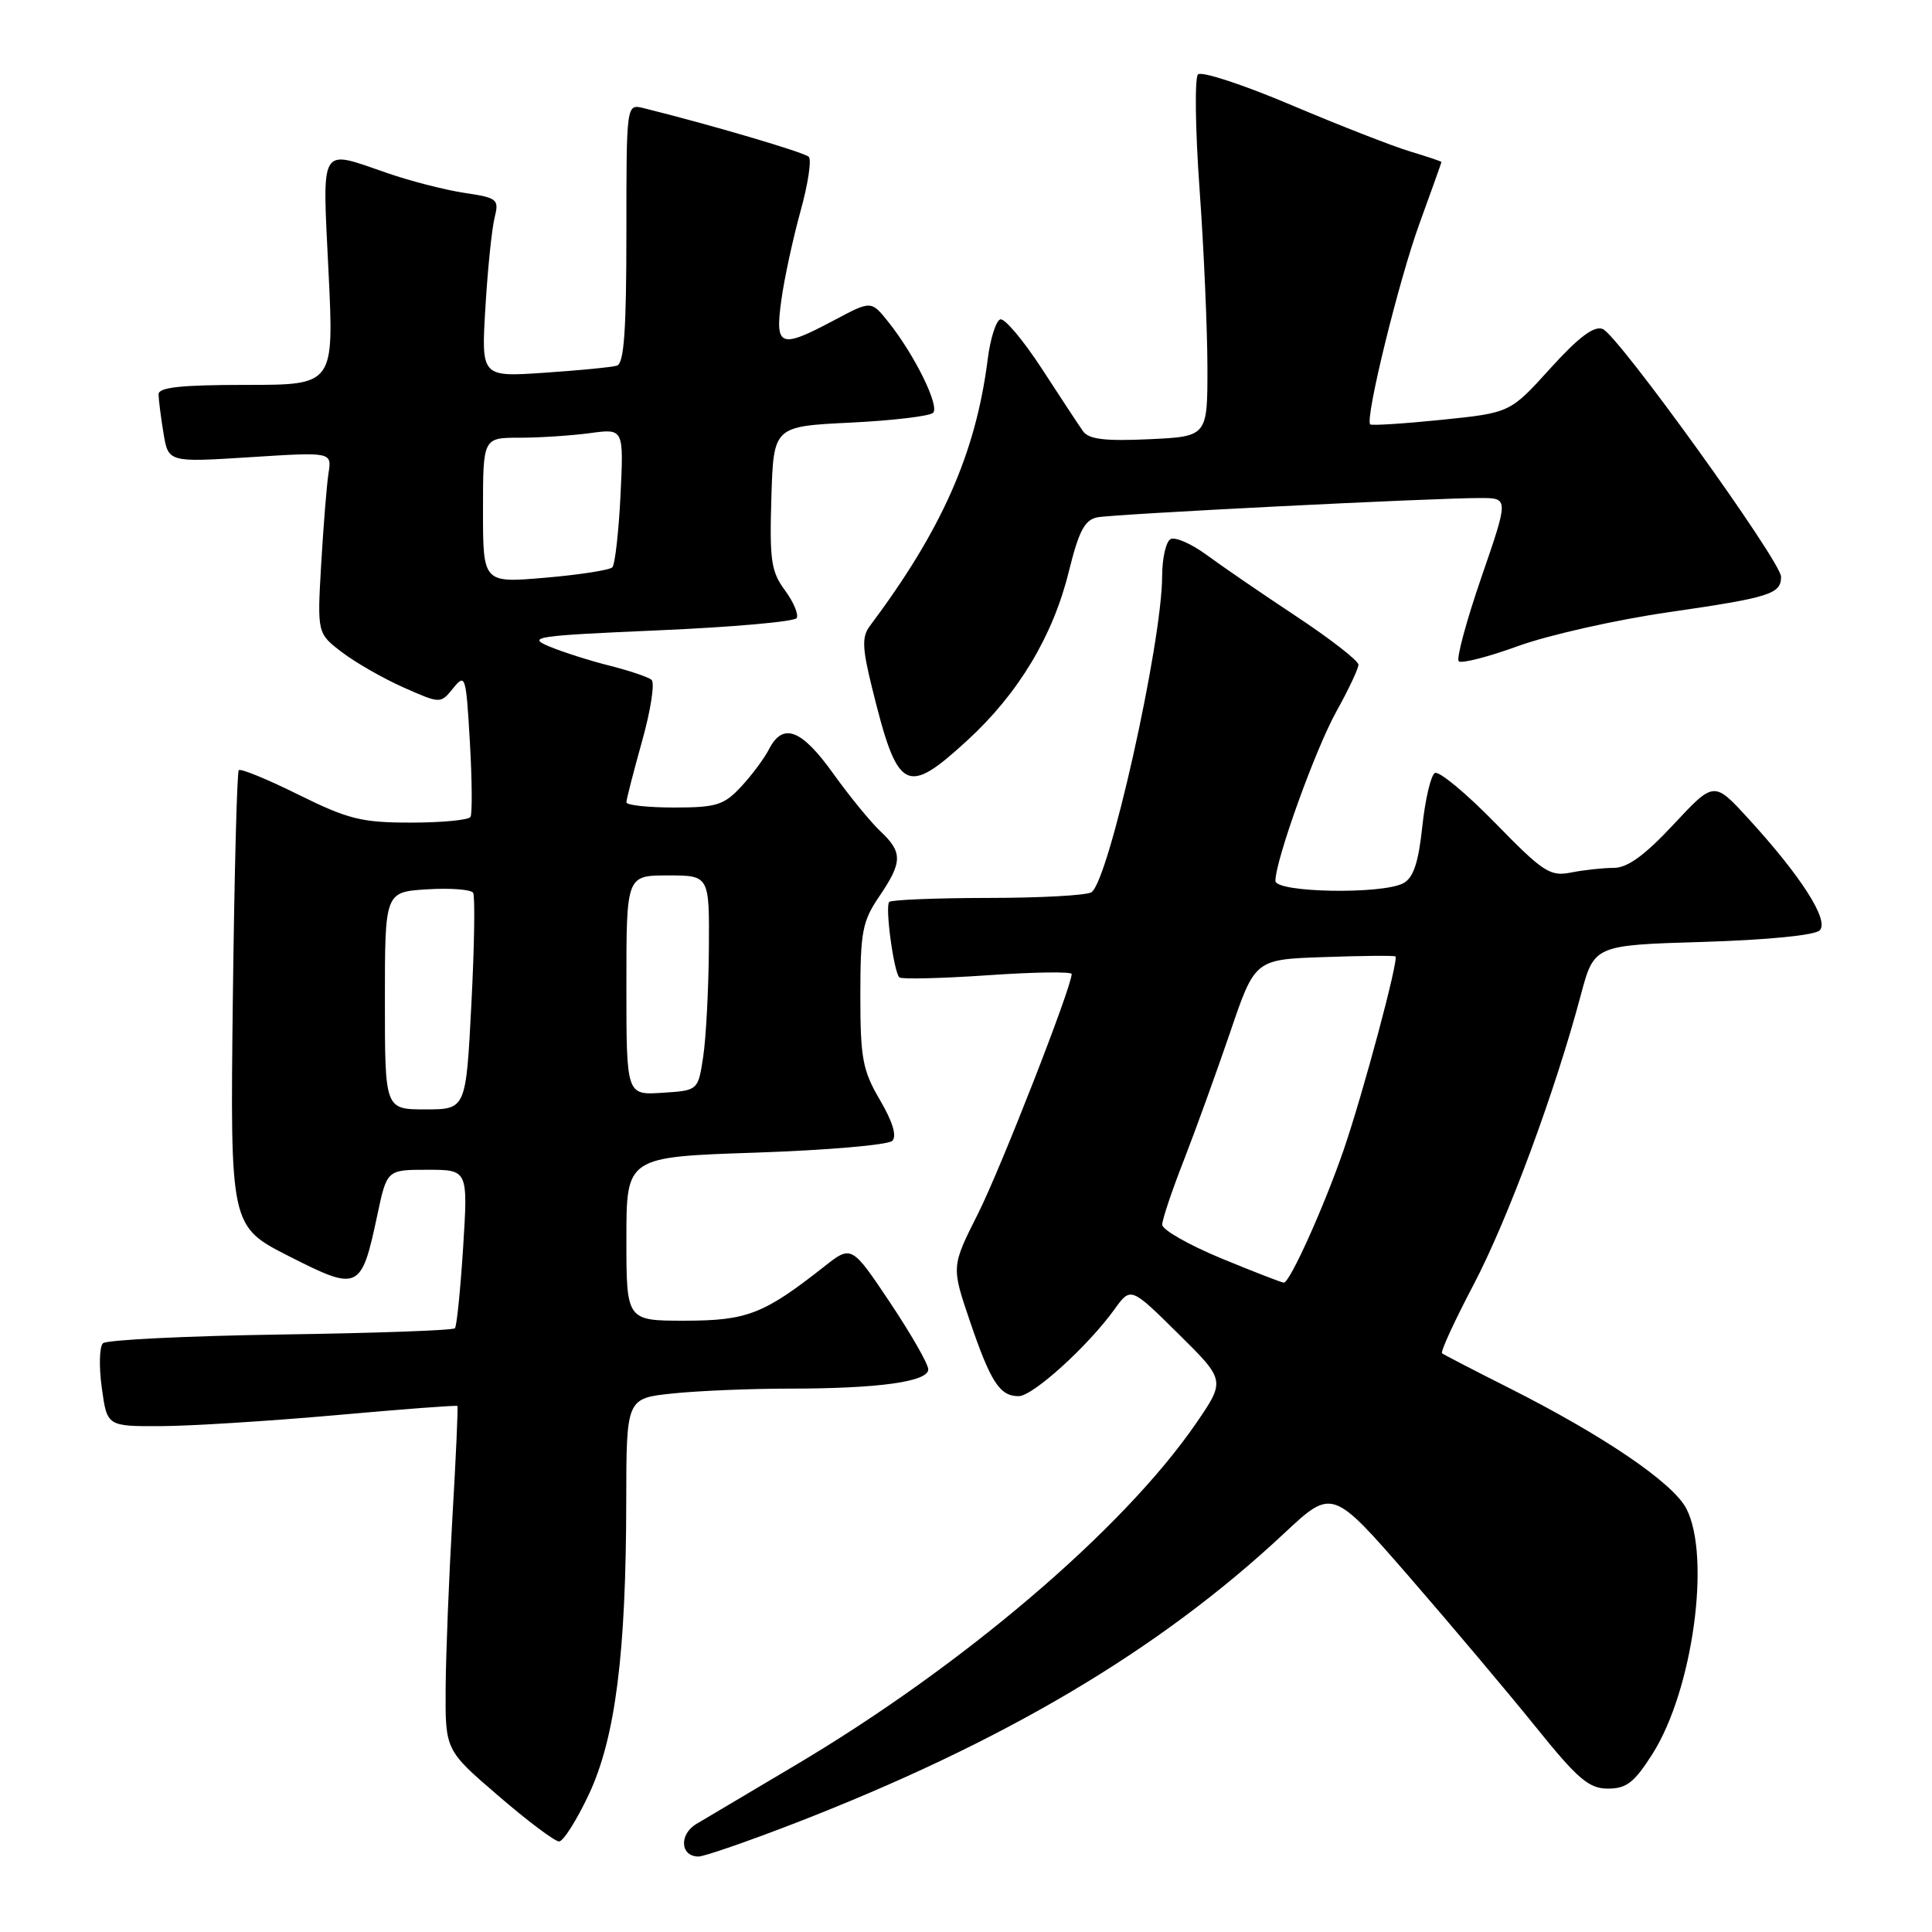 <?xml version="1.0" encoding="UTF-8" standalone="no"?>
<!DOCTYPE svg PUBLIC "-//W3C//DTD SVG 1.1//EN" "http://www.w3.org/Graphics/SVG/1.1/DTD/svg11.dtd" >
<svg xmlns="http://www.w3.org/2000/svg" xmlns:xlink="http://www.w3.org/1999/xlink" version="1.1" viewBox="0 0 256 256">
 <g >
 <path fill="currentColor"
d=" M 105.21 241.63 C 132.97 230.88 153.57 218.69 170.13 203.20 C 176.53 197.21 176.53 197.21 186.66 208.85 C 192.22 215.26 199.77 224.21 203.43 228.75 C 209.07 235.75 210.53 237.00 213.06 237.00 C 215.52 237.00 216.56 236.19 218.97 232.39 C 224.30 223.98 226.74 206.27 223.45 199.90 C 221.68 196.48 212.53 190.26 199.99 183.93 C 195.32 181.58 191.31 179.50 191.08 179.32 C 190.84 179.14 192.72 175.05 195.25 170.24 C 199.78 161.61 206.02 144.78 209.46 131.87 C 211.23 125.24 211.23 125.24 225.63 124.81 C 234.17 124.55 240.47 123.93 241.12 123.28 C 242.42 121.98 238.66 116.10 231.63 108.43 C 227.11 103.50 227.11 103.50 221.75 109.25 C 217.91 113.36 215.65 115.00 213.82 115.00 C 212.40 115.00 209.87 115.28 208.19 115.61 C 205.39 116.17 204.50 115.59 198.10 109.03 C 194.23 105.07 190.64 102.10 190.12 102.43 C 189.59 102.75 188.84 105.95 188.46 109.54 C 187.95 114.33 187.28 116.31 185.95 117.03 C 183.13 118.54 169.00 118.28 169.00 116.72 C 169.00 113.98 174.31 99.23 177.08 94.27 C 178.68 91.39 180.00 88.60 180.00 88.08 C 180.00 87.55 176.29 84.67 171.75 81.66 C 167.21 78.66 161.85 74.98 159.83 73.49 C 157.80 72.01 155.67 71.09 155.08 71.45 C 154.48 71.82 154.00 74.00 153.99 76.31 C 153.98 85.19 146.93 116.71 144.62 118.23 C 144.00 118.64 137.84 118.98 130.92 118.98 C 124.00 118.99 118.11 119.23 117.83 119.51 C 117.25 120.08 118.42 128.76 119.17 129.51 C 119.44 129.77 124.69 129.65 130.83 129.23 C 136.97 128.80 142.00 128.73 142.00 129.06 C 142.00 130.79 132.61 154.82 129.58 160.84 C 126.06 167.83 126.06 167.83 128.51 175.04 C 131.27 183.15 132.47 185.00 134.98 185.00 C 136.85 185.00 144.13 178.40 147.67 173.50 C 149.83 170.50 149.83 170.50 156.11 176.71 C 162.39 182.91 162.39 182.91 158.45 188.65 C 148.80 202.67 127.53 220.80 105.22 234.00 C 99.33 237.49 93.50 240.95 92.28 241.68 C 89.95 243.07 90.14 246.00 92.56 246.00 C 93.30 246.00 98.99 244.03 105.21 241.63 Z  M 78.04 237.74 C 81.54 230.24 82.96 219.14 82.98 198.89 C 83.00 185.28 83.00 185.28 89.15 184.64 C 92.53 184.29 99.44 184.00 104.51 184.00 C 116.39 184.00 123.00 183.09 123.00 181.45 C 123.00 180.74 120.71 176.75 117.92 172.57 C 112.83 164.97 112.83 164.97 109.17 167.86 C 101.20 174.13 98.99 174.99 90.75 175.00 C 83.00 175.00 83.00 175.00 83.00 164.15 C 83.00 153.30 83.00 153.30 100.13 152.73 C 109.55 152.41 117.69 151.71 118.23 151.17 C 118.86 150.54 118.29 148.64 116.60 145.76 C 114.30 141.83 114.00 140.25 114.00 131.89 C 114.00 123.48 114.27 122.07 116.50 118.79 C 119.60 114.23 119.62 112.93 116.65 110.14 C 115.36 108.93 112.55 105.49 110.40 102.49 C 106.20 96.62 103.75 95.69 101.91 99.25 C 101.28 100.49 99.60 102.74 98.19 104.25 C 95.92 106.69 94.91 107.00 89.31 107.00 C 85.84 107.00 83.00 106.69 83.00 106.31 C 83.00 105.94 83.94 102.28 85.08 98.20 C 86.23 94.11 86.79 90.46 86.33 90.08 C 85.88 89.70 83.37 88.86 80.76 88.20 C 78.15 87.55 74.55 86.40 72.76 85.65 C 69.77 84.40 70.97 84.23 87.27 83.52 C 97.04 83.10 105.27 82.37 105.56 81.90 C 105.85 81.43 105.15 79.77 104.01 78.22 C 102.18 75.75 101.96 74.23 102.21 65.95 C 102.50 56.50 102.50 56.50 112.67 56.00 C 118.27 55.73 123.20 55.14 123.64 54.70 C 124.53 53.80 121.19 47.02 117.71 42.66 C 115.44 39.82 115.44 39.82 110.57 42.41 C 103.34 46.26 102.67 46.01 103.53 39.78 C 103.92 36.91 105.07 31.62 106.06 28.03 C 107.06 24.44 107.56 21.18 107.17 20.78 C 106.58 20.19 94.13 16.52 85.25 14.32 C 83.00 13.77 83.00 13.77 83.00 30.91 C 83.00 43.76 82.69 48.16 81.75 48.45 C 81.06 48.66 76.73 49.08 72.13 49.39 C 63.76 49.96 63.76 49.96 64.32 40.73 C 64.62 35.65 65.17 30.32 65.53 28.88 C 66.15 26.39 65.94 26.22 61.55 25.56 C 59.01 25.18 54.40 24.00 51.31 22.93 C 42.21 19.80 42.71 18.95 43.53 36.00 C 44.26 51.00 44.26 51.00 32.63 51.00 C 23.99 51.00 21.00 51.32 21.01 52.25 C 21.02 52.94 21.31 55.25 21.66 57.38 C 22.30 61.27 22.30 61.27 33.14 60.58 C 43.97 59.89 43.97 59.89 43.53 62.70 C 43.29 64.24 42.86 69.64 42.56 74.71 C 42.03 83.92 42.03 83.92 45.32 86.43 C 47.13 87.81 50.81 89.91 53.49 91.10 C 58.37 93.26 58.37 93.26 60.05 91.19 C 61.66 89.20 61.75 89.51 62.26 98.31 C 62.55 103.36 62.59 107.84 62.34 108.25 C 62.09 108.66 58.54 109.00 54.46 109.00 C 47.91 109.00 46.15 108.56 39.55 105.30 C 35.44 103.26 31.88 101.80 31.64 102.05 C 31.40 102.30 31.05 116.00 30.85 132.50 C 30.50 162.50 30.50 162.50 38.34 166.48 C 47.53 171.15 47.88 170.98 50.00 160.99 C 51.27 155.00 51.27 155.00 56.64 155.00 C 62.01 155.00 62.01 155.00 61.37 165.25 C 61.01 170.89 60.52 175.72 60.28 176.00 C 60.03 176.28 49.63 176.65 37.17 176.83 C 24.70 177.02 14.11 177.54 13.64 177.99 C 13.17 178.44 13.10 181.11 13.49 183.91 C 14.19 189.00 14.19 189.00 21.34 188.97 C 25.28 188.95 35.68 188.30 44.46 187.52 C 53.24 186.73 60.51 186.18 60.61 186.30 C 60.71 186.41 60.42 193.03 59.95 201.00 C 59.49 208.97 59.08 219.19 59.05 223.70 C 59.00 231.91 59.00 231.91 66.03 237.95 C 69.89 241.28 73.51 244.00 74.08 244.00 C 74.64 244.00 76.42 241.18 78.04 237.74 Z  M 128.17 98.11 C 134.95 91.89 139.52 84.29 141.63 75.71 C 142.95 70.36 143.73 68.88 145.40 68.55 C 147.64 68.11 189.97 65.98 196.20 65.99 C 199.91 66.00 199.91 66.00 196.29 76.50 C 194.30 82.28 192.95 87.28 193.29 87.62 C 193.63 87.96 197.19 87.05 201.20 85.59 C 205.22 84.14 214.17 82.12 221.11 81.12 C 234.54 79.17 236.00 78.71 236.00 76.42 C 236.00 74.40 214.38 44.36 212.36 43.59 C 211.21 43.14 209.16 44.69 205.41 48.83 C 200.10 54.70 200.10 54.70 191.00 55.63 C 185.99 56.14 181.75 56.41 181.56 56.23 C 180.84 55.51 185.37 37.06 188.11 29.56 C 189.70 25.19 191.00 21.55 191.00 21.47 C 191.00 21.38 189.13 20.76 186.85 20.07 C 184.57 19.39 177.49 16.62 171.13 13.93 C 164.77 11.23 159.20 9.40 158.74 9.86 C 158.29 10.31 158.38 17.17 158.95 25.09 C 159.52 33.02 159.98 43.63 159.99 48.67 C 160.00 57.84 160.00 57.84 152.25 58.20 C 146.38 58.47 144.26 58.21 143.50 57.13 C 142.95 56.35 140.49 52.62 138.04 48.84 C 135.58 45.07 133.11 42.13 132.54 42.32 C 131.97 42.51 131.22 44.88 130.88 47.58 C 129.30 60.04 124.83 70.17 115.23 82.99 C 114.20 84.38 114.25 85.88 115.54 91.09 C 118.95 104.97 120.04 105.57 128.17 98.11 Z  M 161.75 166.71 C 157.49 164.94 154.00 162.95 154.00 162.28 C 154.00 161.60 155.28 157.78 156.85 153.78 C 158.41 149.77 161.17 142.14 162.99 136.82 C 166.28 127.13 166.28 127.13 175.39 126.82 C 180.40 126.64 184.68 126.60 184.90 126.73 C 185.40 127.02 180.62 144.87 178.03 152.40 C 175.47 159.84 170.89 170.01 170.11 169.96 C 169.78 169.93 166.01 168.47 161.75 166.71 Z  M 51.00 132.59 C 51.00 118.19 51.00 118.19 56.60 117.84 C 59.68 117.65 62.42 117.86 62.69 118.30 C 62.96 118.74 62.86 125.38 62.46 133.05 C 61.74 147.00 61.74 147.00 56.37 147.00 C 51.00 147.00 51.00 147.00 51.00 132.59 Z  M 83.00 130.55 C 83.00 116.00 83.00 116.00 88.50 116.00 C 94.00 116.00 94.00 116.00 93.93 125.75 C 93.89 131.11 93.55 137.53 93.18 140.00 C 92.50 144.50 92.50 144.50 87.75 144.80 C 83.00 145.11 83.00 145.11 83.00 130.55 Z  M 64.00 67.63 C 64.00 58.00 64.00 58.00 68.86 58.00 C 71.53 58.00 75.73 57.72 78.19 57.39 C 82.65 56.78 82.65 56.78 82.22 65.64 C 81.98 70.51 81.49 74.80 81.14 75.17 C 80.79 75.54 76.79 76.16 72.25 76.55 C 64.00 77.26 64.00 77.26 64.00 67.63 Z "/>
</g>
</svg>